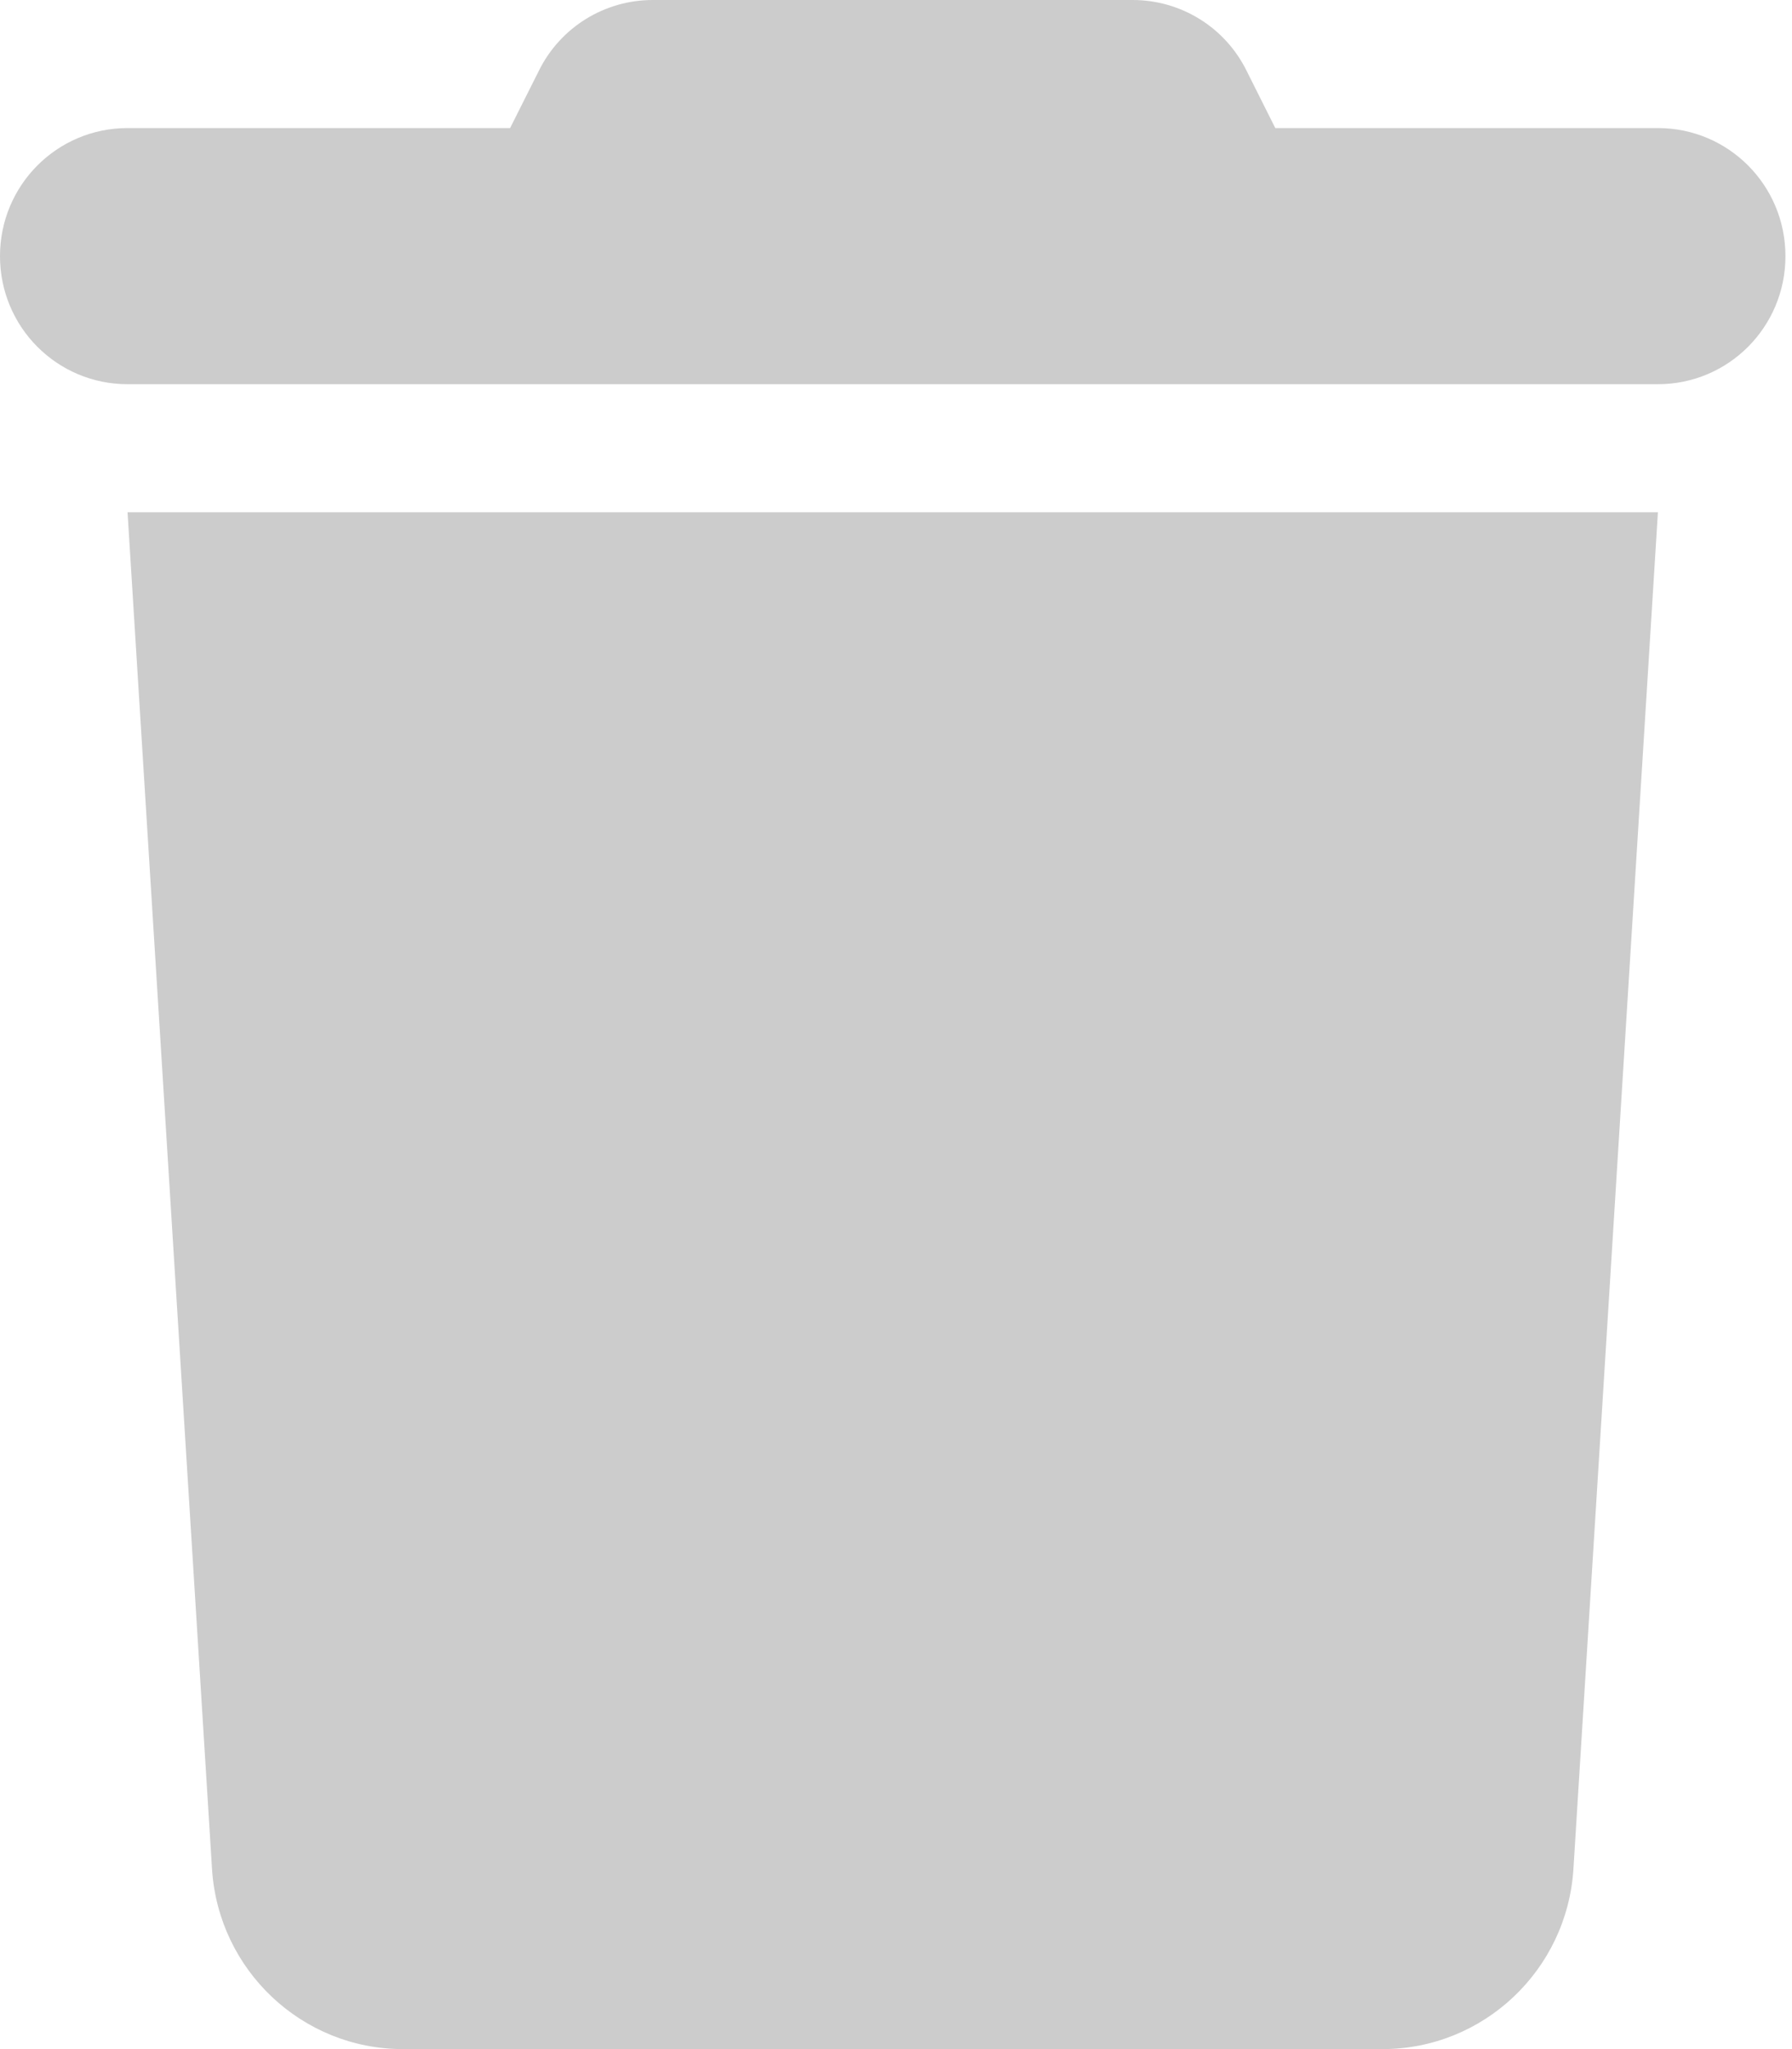 <svg width="35" height="40" viewBox="0 0 35 40" fill="none" xmlns="http://www.w3.org/2000/svg">
<path d="M10.524 1.383L9.963 2.5H2.491C1.113 2.5 0 3.617 0 5C0 6.383 1.113 7.5 2.491 7.5H32.381C33.759 7.5 34.872 6.383 34.872 5C34.872 3.617 33.759 2.5 32.381 2.5H24.908L24.348 1.383C23.928 0.531 23.064 0 22.122 0H12.75C11.808 0 10.944 0.531 10.524 1.383ZM32.381 10H2.491L4.141 36.484C4.266 38.461 5.9 40 7.87 40H27.002C28.972 40 30.606 38.461 30.731 36.484L32.381 10Z" fill="#CCCCCC"/>
</svg>
